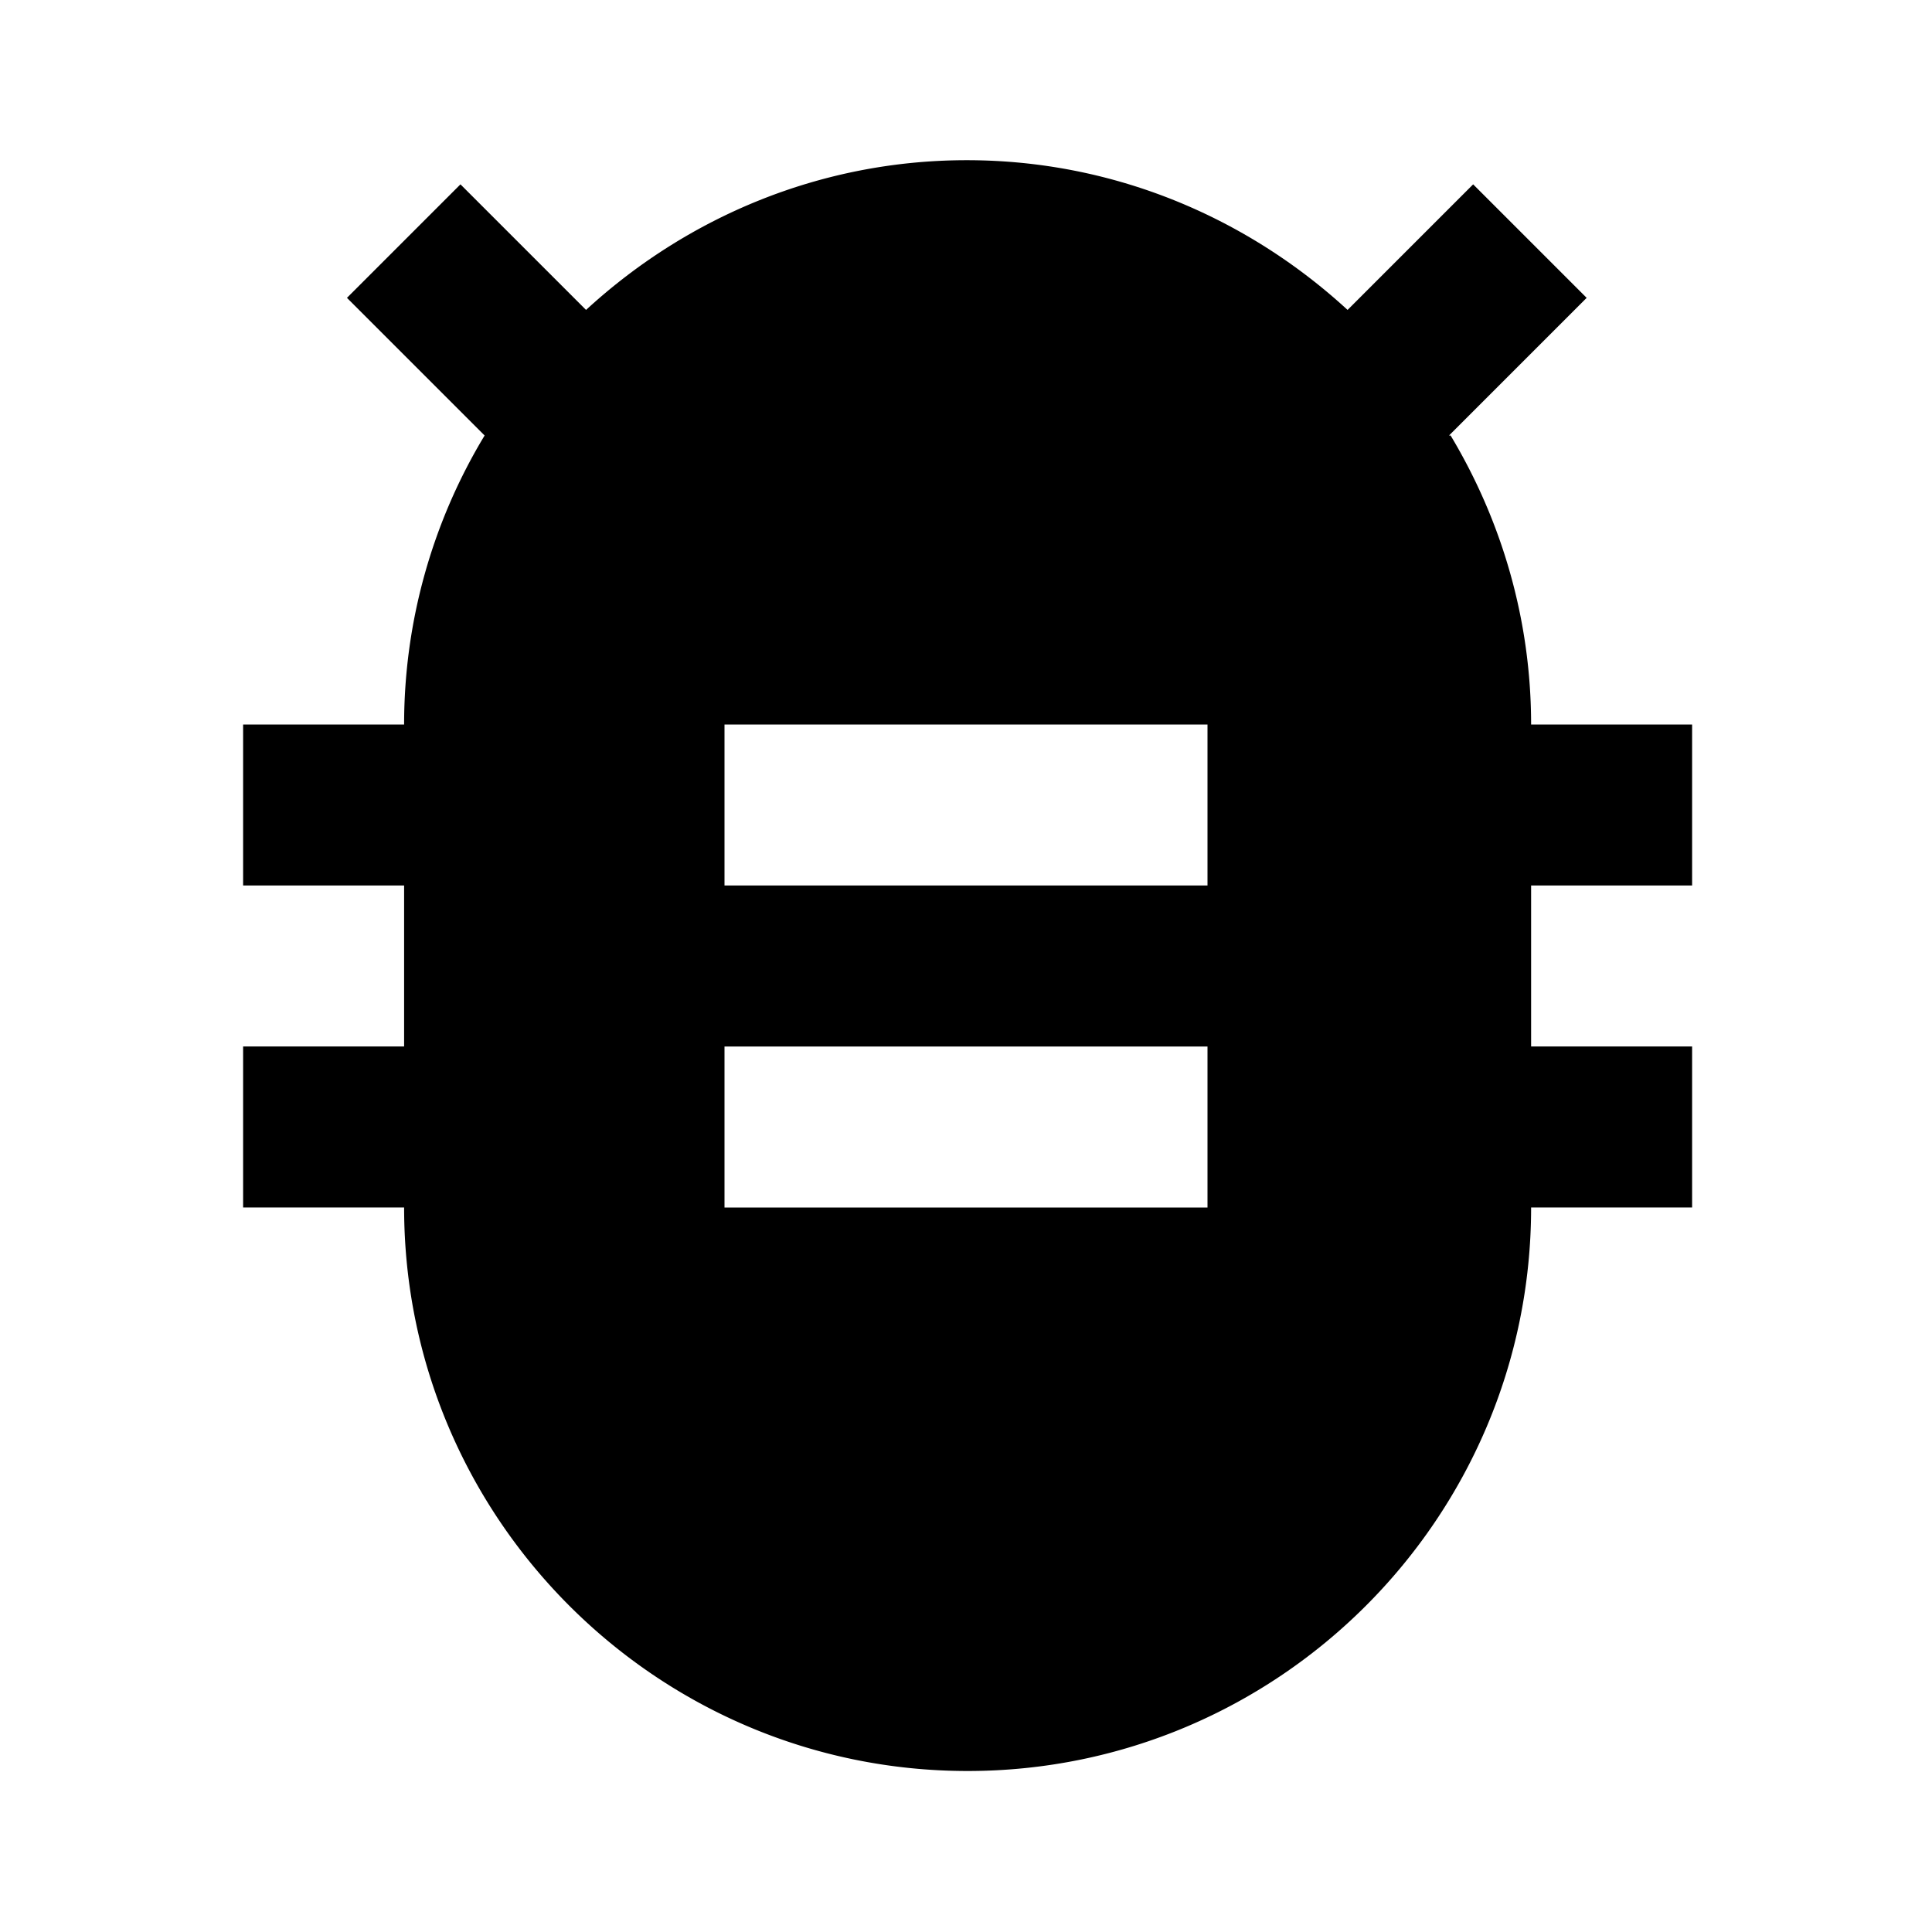<svg xmlns="http://www.w3.org/2000/svg" width="24" height="24"><!--Boxicons v3.0 https://boxicons.com | License  https://docs.boxicons.com/free--><path d="m18 5.41 1.71-1.71-1.41-1.41-1.56 1.56c-1.25-1.15-2.91-1.86-4.73-1.86s-3.48.71-4.73 1.86L5.72 2.29 4.31 3.7l1.71 1.71a6.94 6.94 0 0 0-1 3.59h-2v2h2v2h-2v2h2c0 3.86 3.14 7 7 7s7-3.14 7-7h2v-2h-2v-2h2V9h-2c0-1.31-.37-2.54-1-3.59ZM15 15H9v-2h6zm0-4H9V9h6z"/></svg>
